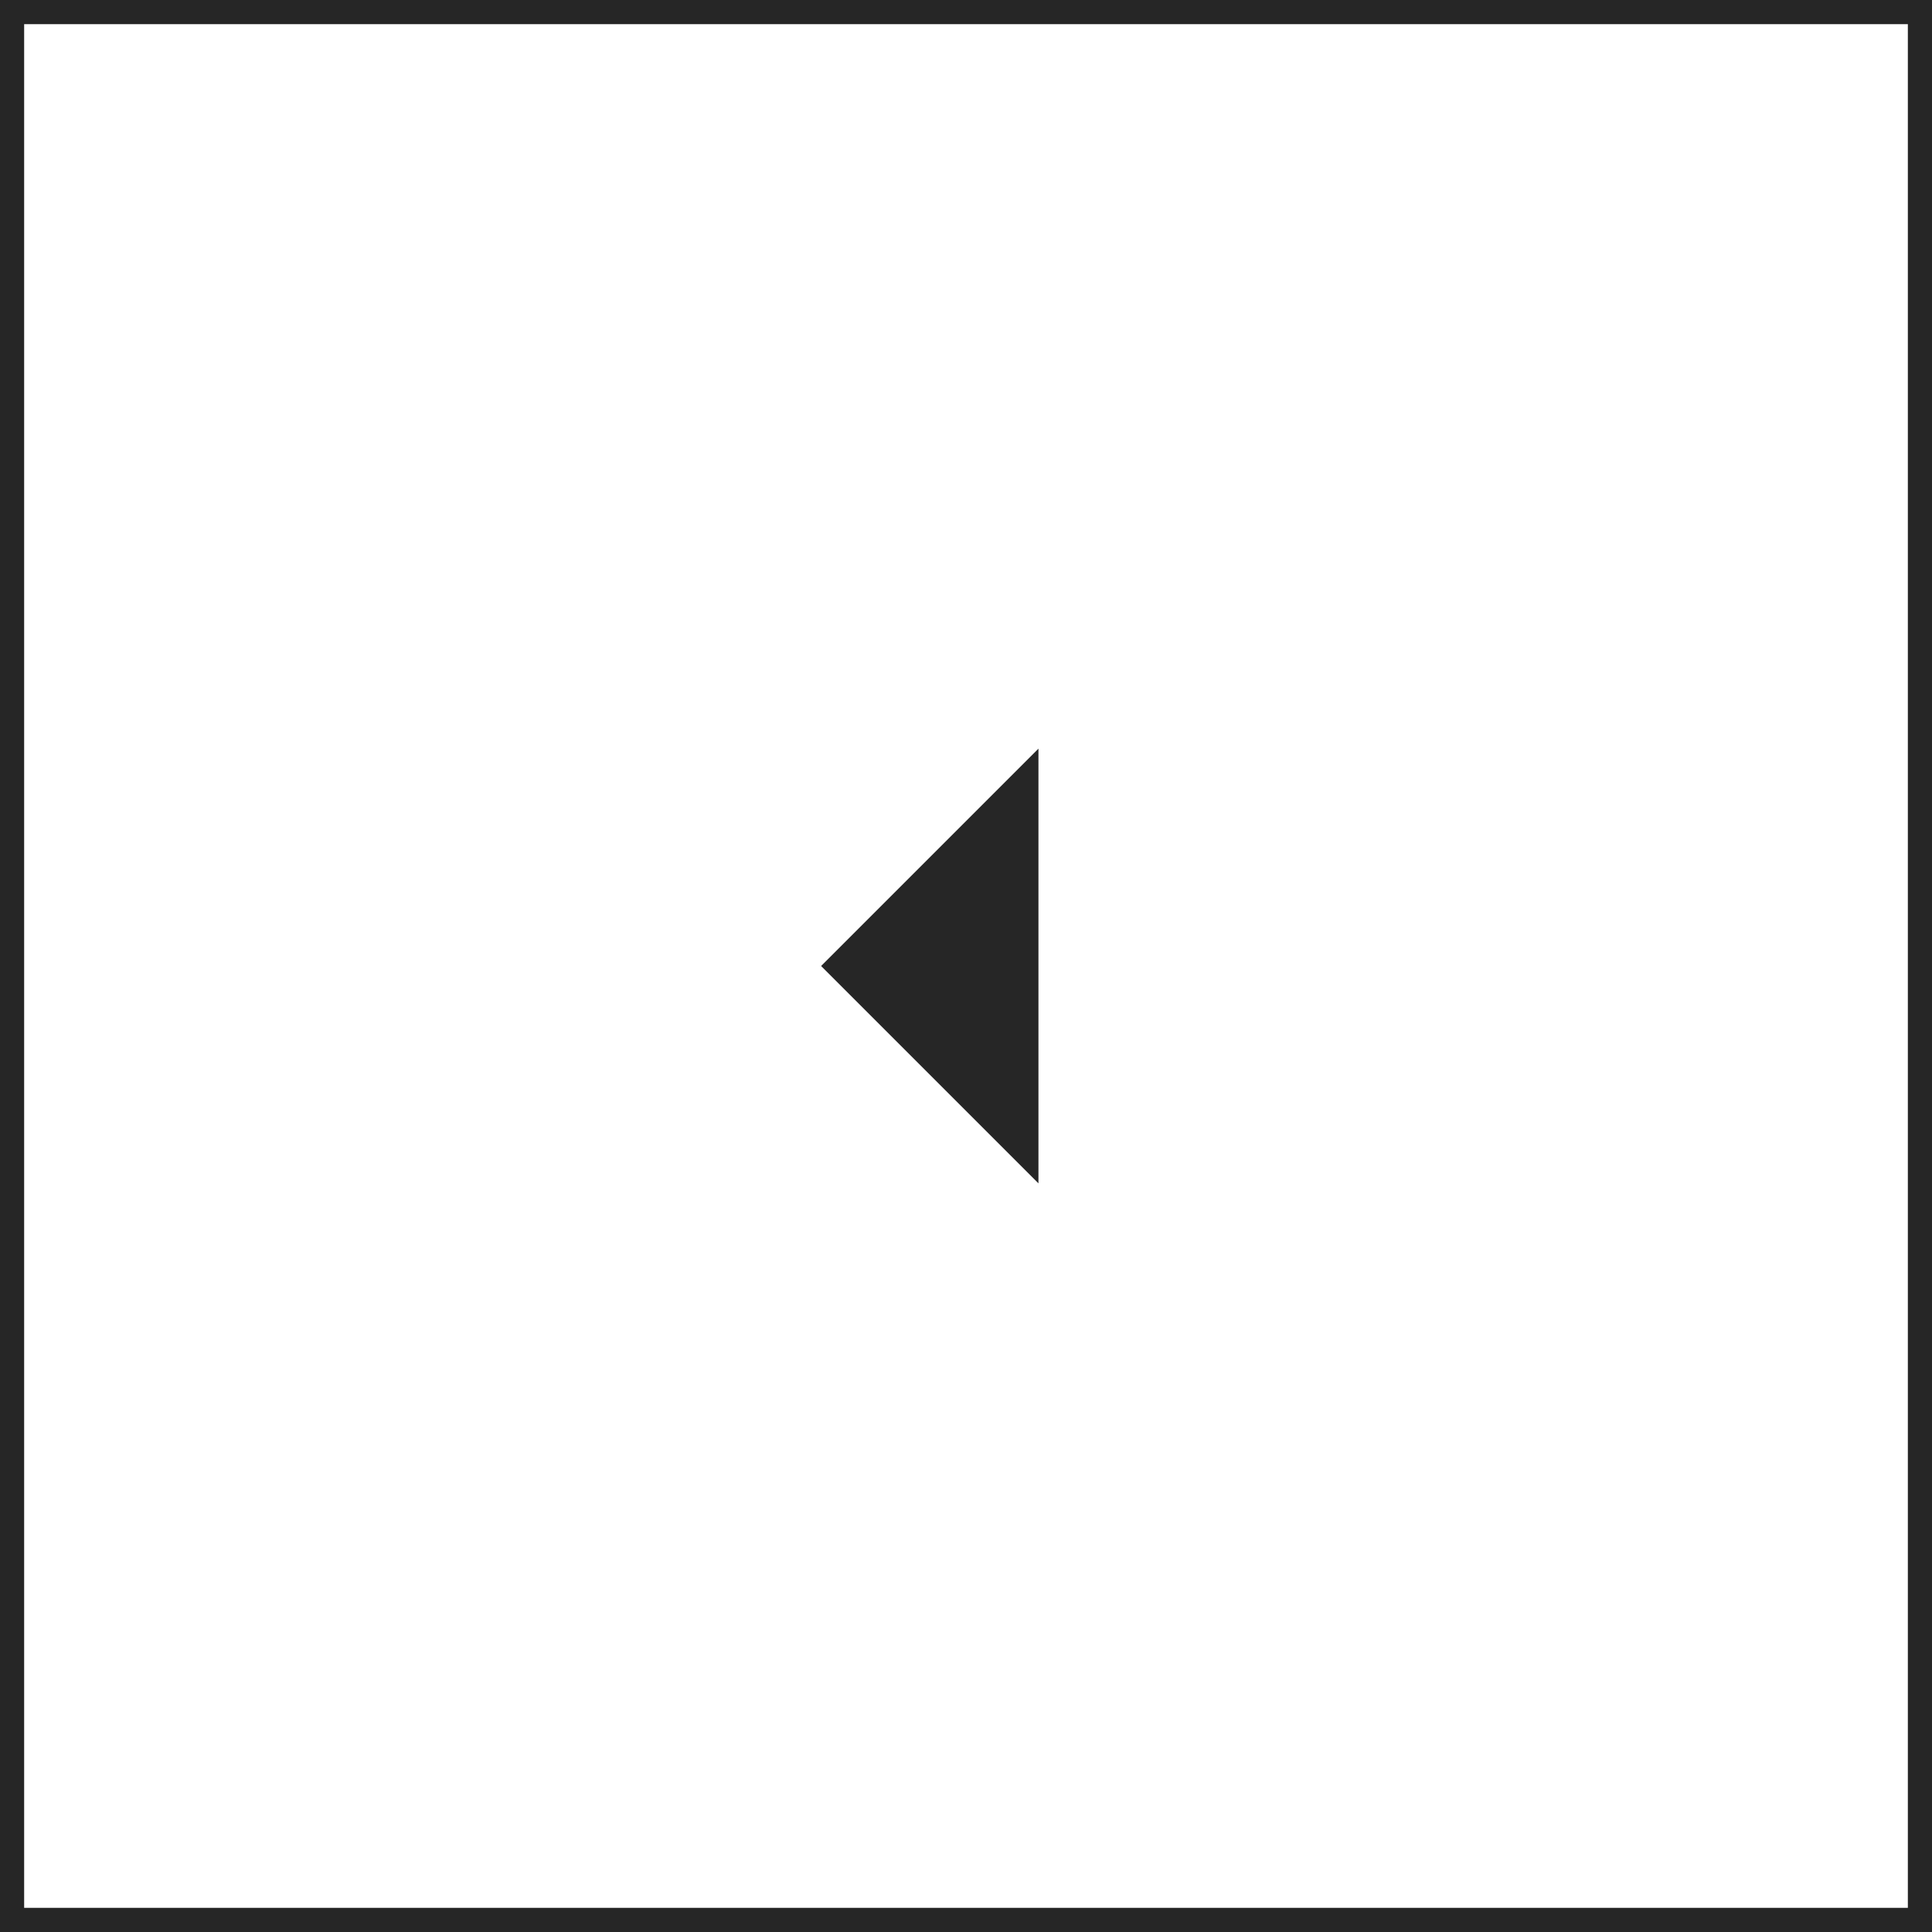 <?xml version="1.0" encoding="UTF-8"?> <svg xmlns="http://www.w3.org/2000/svg" width="80" height="80" viewBox="0 0 80 80"> <g id="arrow" transform="translate(1388 4384) rotate(180)"> <g id="Прямоугольник_752" data-name="Прямоугольник 752" transform="translate(1308 4304)" fill="none" stroke="#262626" stroke-width="1"> <rect width="80" height="80" stroke="none"></rect> <rect x="0.5" y="0.5" width="79" height="79" fill="none"></rect> </g> <path id="arrow-2" data-name="arrow" d="M4460.985,1135.125l9-9-9-9Z" transform="translate(-3115.985 3217.875)" fill="#262626"></path> </g> </svg> 